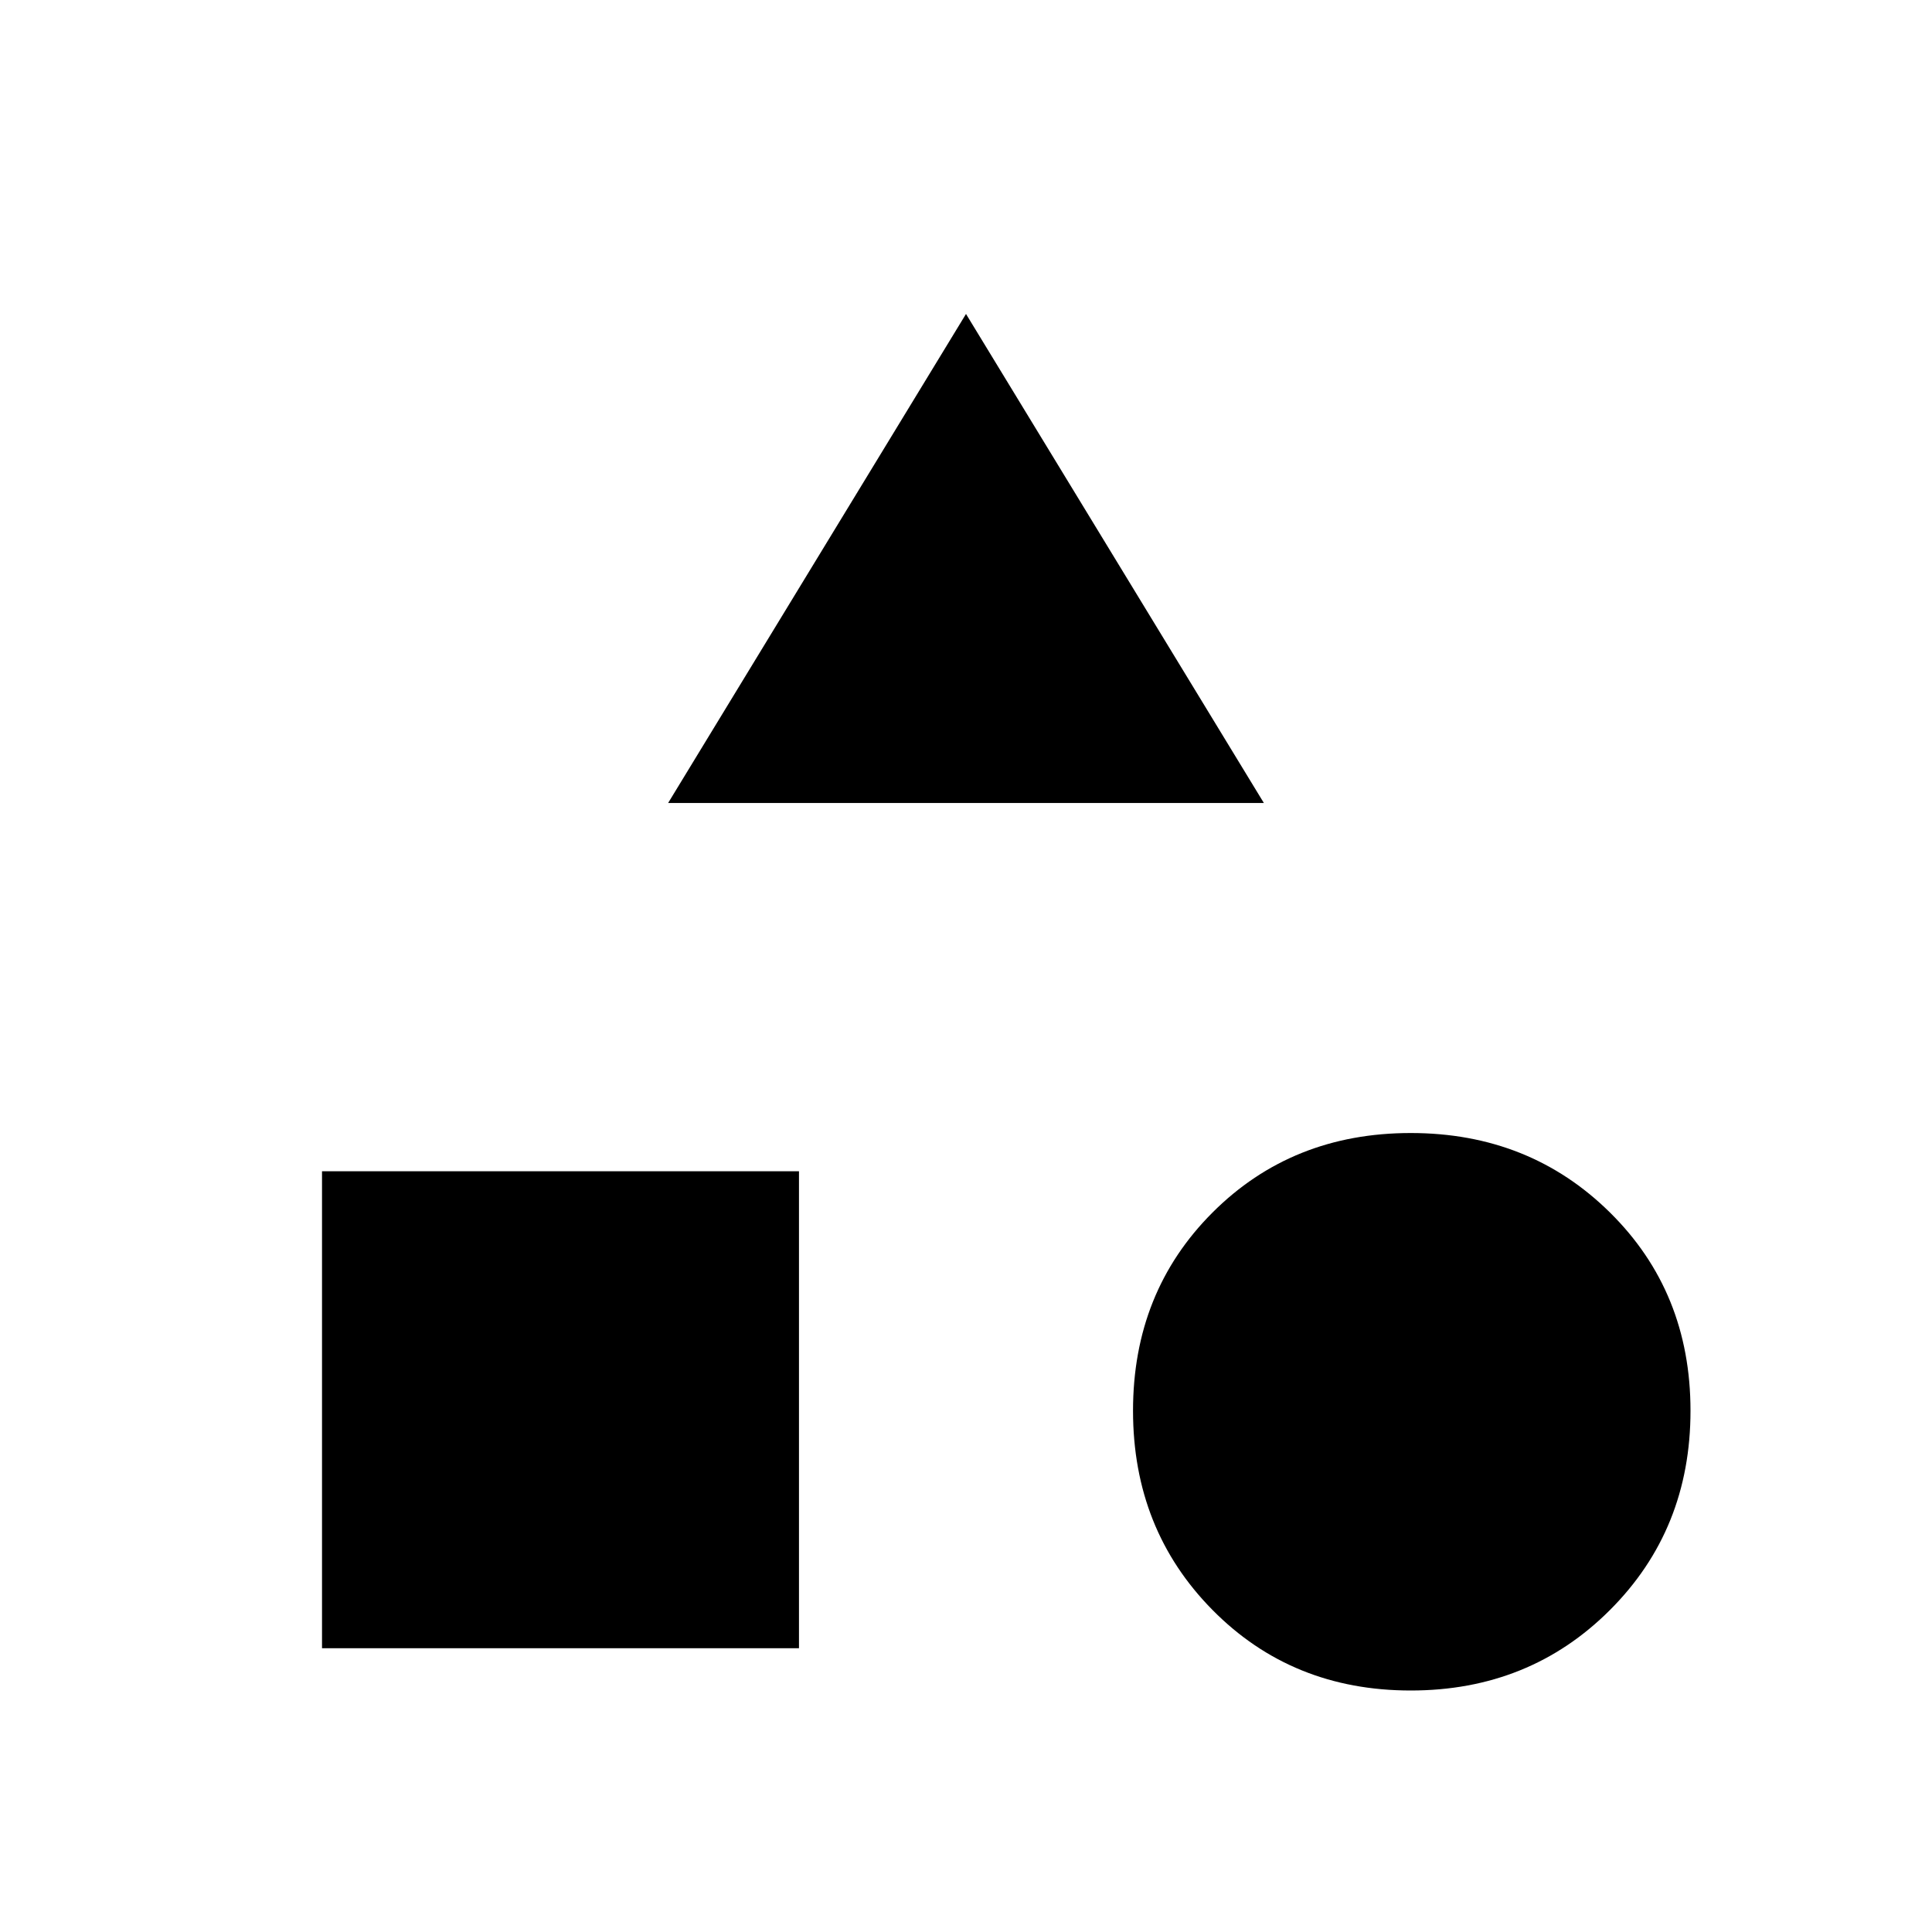 <svg xmlns="http://www.w3.org/2000/svg" height="40" width="40"><path d="M13.833 16.625 20 6.5 26.167 16.625ZM29.208 35Q26.75 35 25.104 33.333Q23.458 31.667 23.458 29.208Q23.458 26.75 25.104 25.104Q26.75 23.458 29.208 23.458Q31.667 23.458 33.333 25.104Q35 26.75 35 29.208Q35 31.667 33.333 33.333Q31.667 35 29.208 35ZM6.667 34.125V24.25H16.542V34.125Z"/></svg>